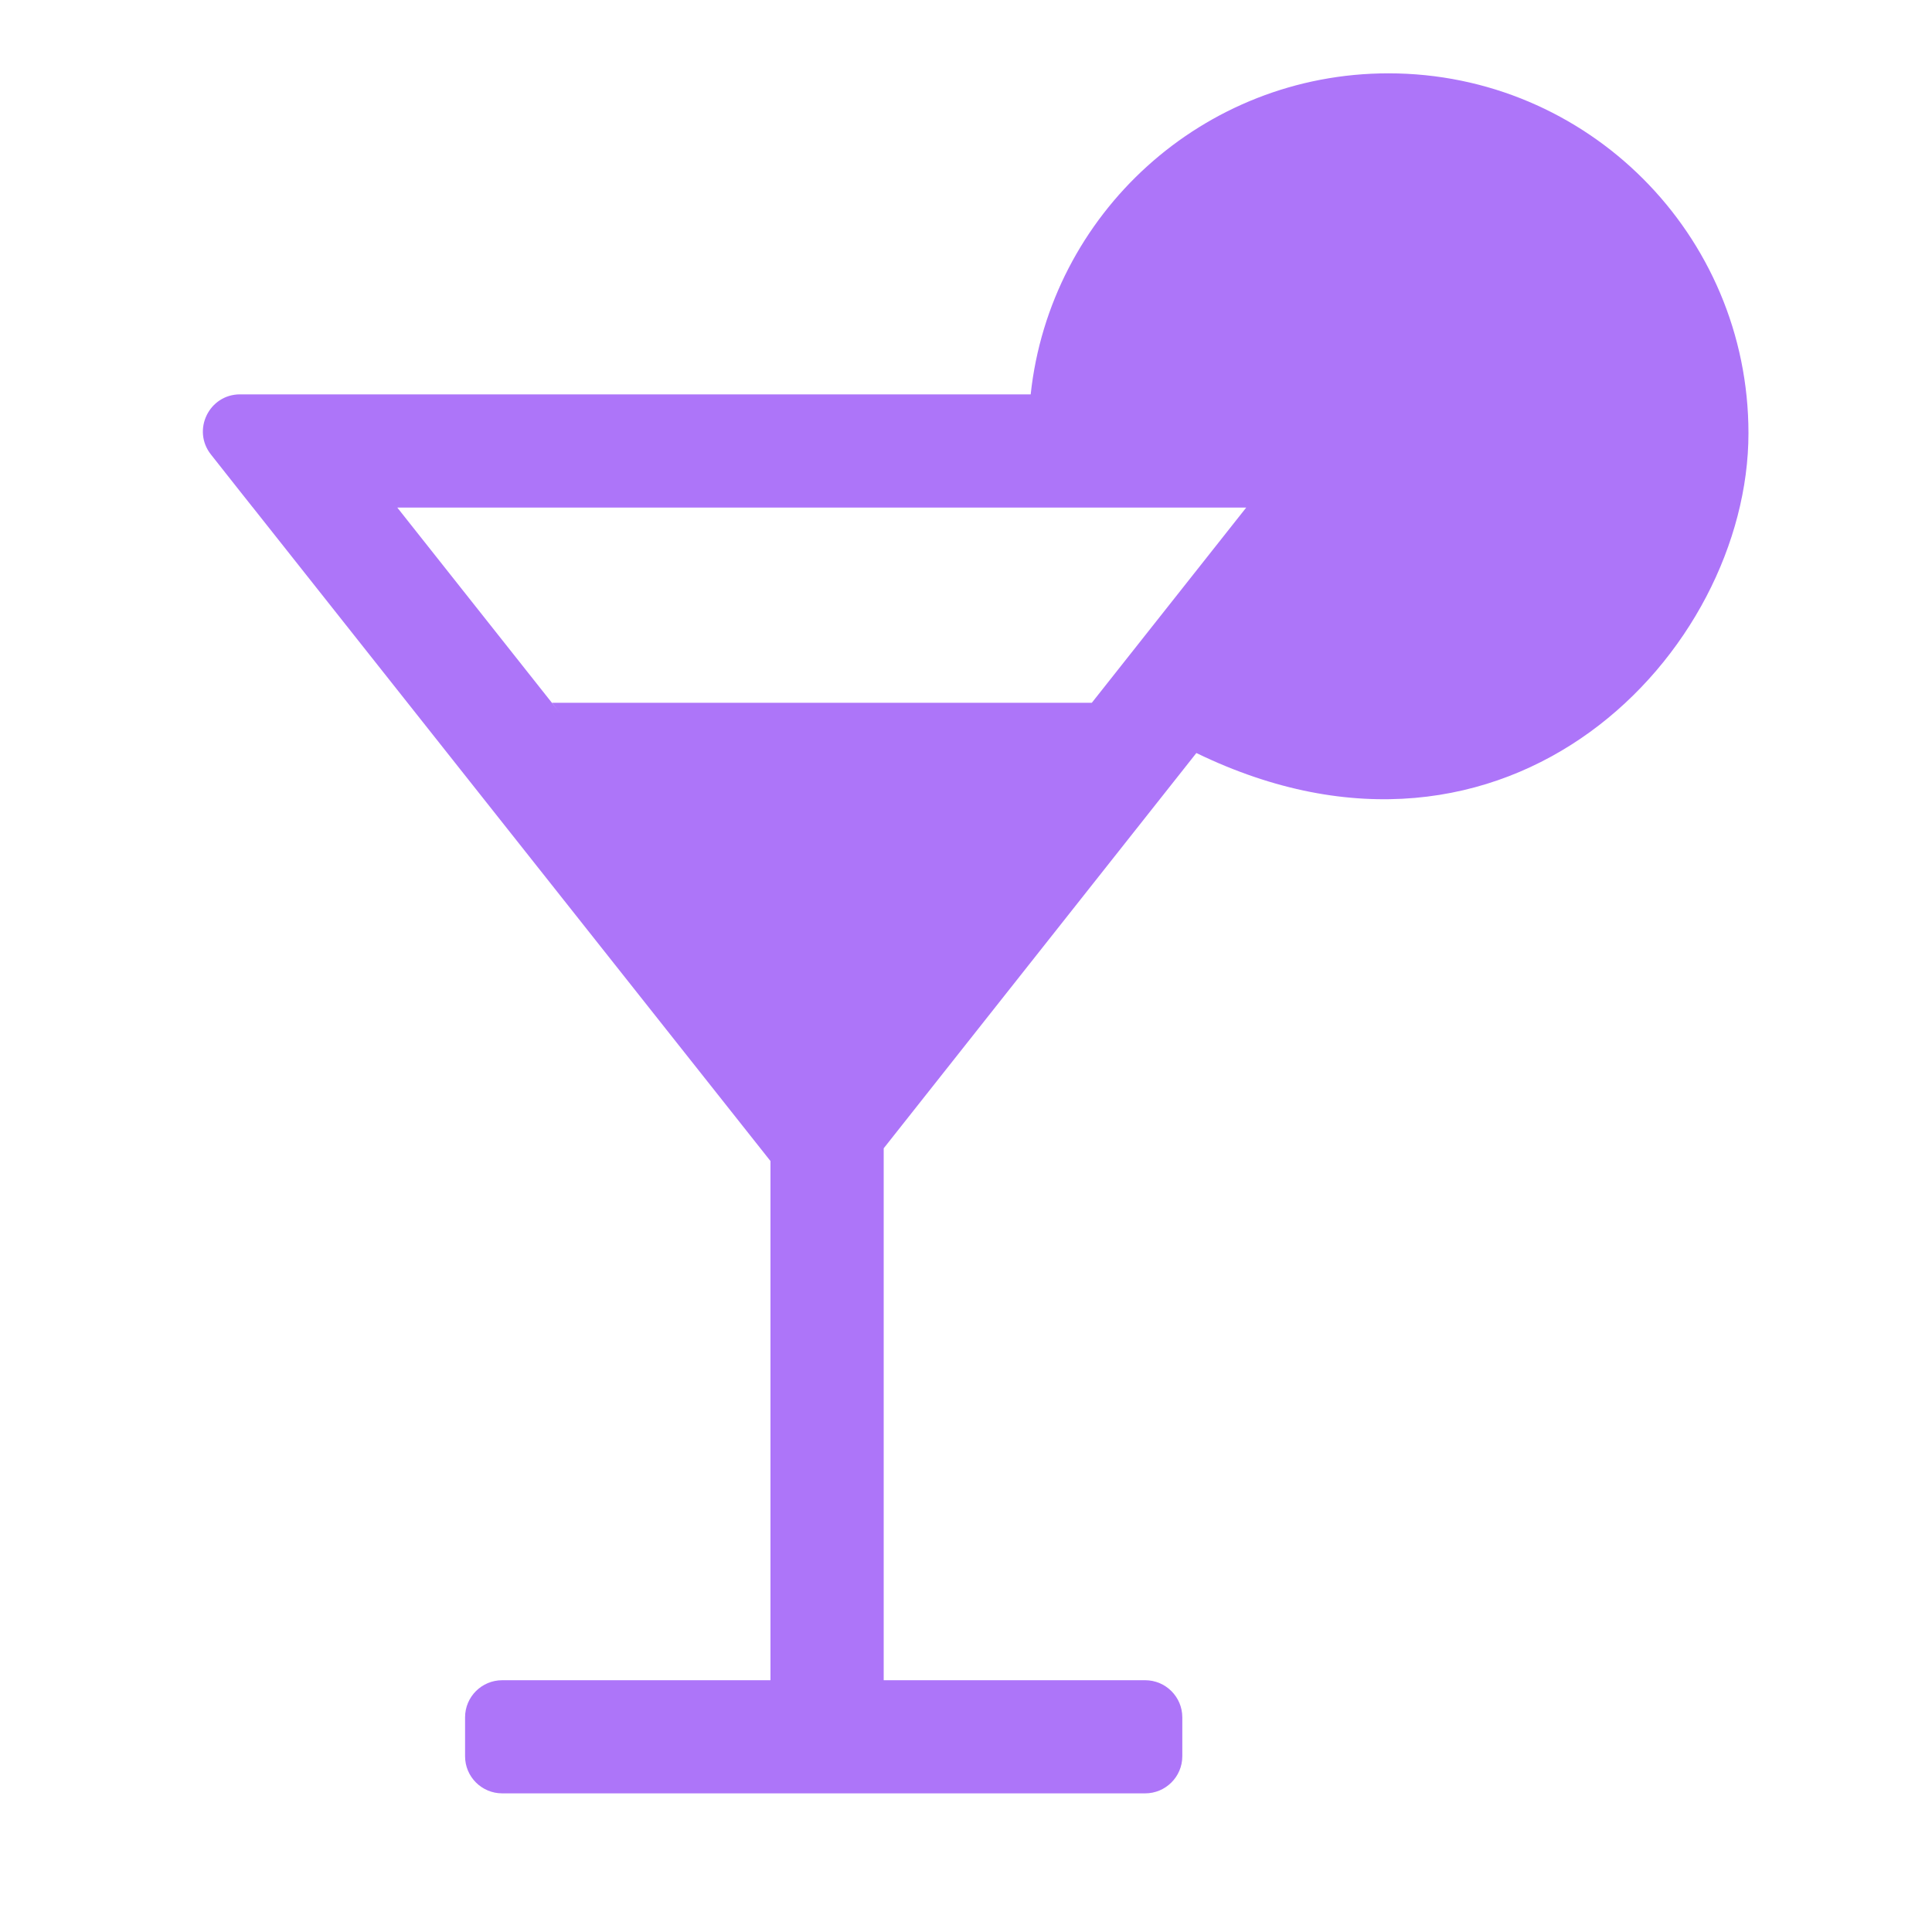 <svg width="25" height="25" viewBox="0 0 25 25" fill="none" xmlns="http://www.w3.org/2000/svg">
<path fill-rule="evenodd" clip-rule="evenodd" d="M15.481 9.744C19.537 11.712 22.625 8.431 22.625 5.606C22.625 3.034 20.54 0.949 17.967 0.949C15.565 0.949 13.588 2.768 13.337 5.103H3.981H3.966H3.713H3.106C2.705 5.103 2.48 5.567 2.73 5.882L3.106 6.358L3.263 6.556L3.273 6.568L9.97 15.024V21.742H6.499C6.233 21.742 6.018 21.957 6.018 22.222V22.726C6.018 22.991 6.233 23.206 6.499 23.206L14.818 23.206C15.083 23.206 15.299 22.991 15.299 22.726V22.222C15.299 21.957 15.083 21.742 14.818 21.742H11.435V14.859L15.481 9.744ZM7.143 9.094L7.238 9.216L5.141 6.568H16.126L14.128 9.094L7.143 9.094Z" fill="#AD75F9"/>
</svg>

